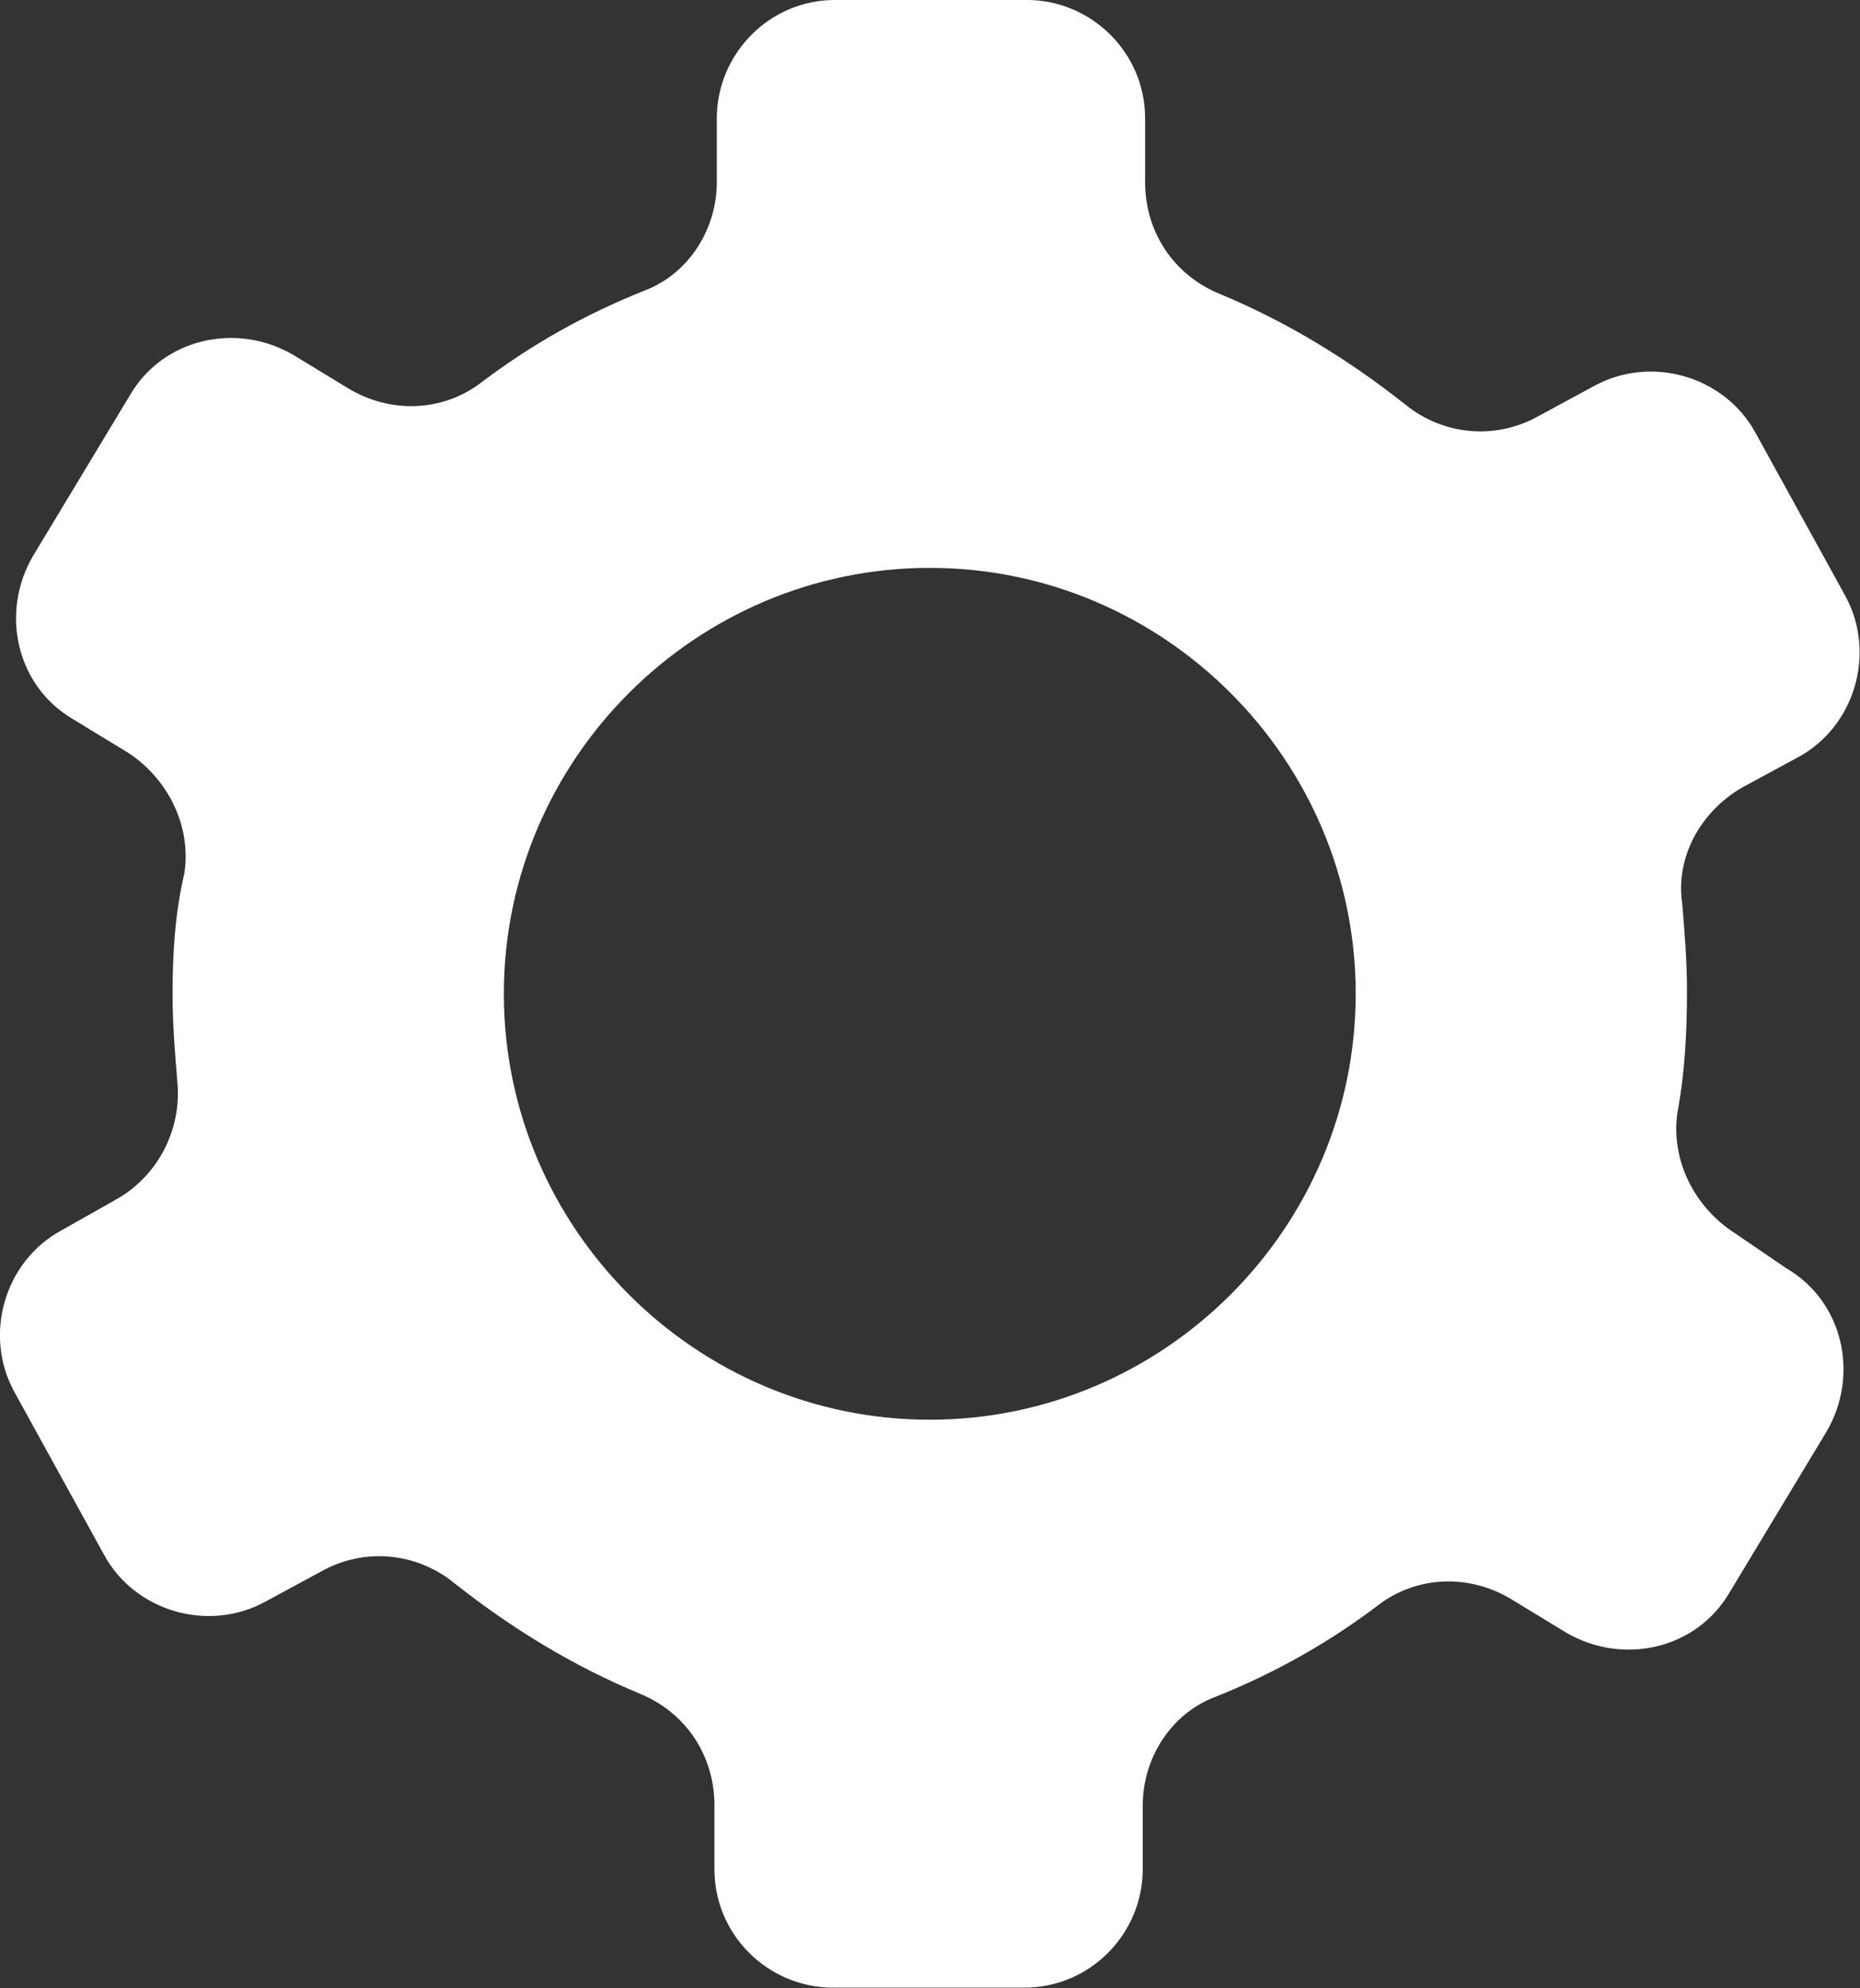 <?xml version="1.0" encoding="UTF-8" standalone="no"?>
<svg
   version="1.1"
   x="0px"
   y="0px"
   viewBox="0 0 46.063 49.233"
   xml:space="preserve"
   id="svg2"
   width="46.063"
   height="49.233"
   xmlns="http://www.w3.org/2000/svg"
   xmlns:svg="http://www.w3.org/2000/svg"><rect x="0" y="0" width="46.063" height="49.233" fill="#333333" stroke="none"/><defs
     id="defs2" /><g
     id="g1"
     transform="matrix(0.586,0,0,0.586,-6.274,-4.689)"
     style="fill:#ffffff;fill-opacity:1"><path
       d="M 84.3,41.3 86.7,40 c 2.4,-1.3 3.3,-4.4 2,-6.8 l -3.8,-6.9 c -1.3,-2.4 -4.4,-3.3 -6.8,-2 l -2.4,1.3 c -1.8,1 -4,0.8 -5.6,-0.5 -2.4,-1.9 -5,-3.5 -7.9,-4.7 -1.9,-0.8 -3.1,-2.6 -3.1,-4.7 V 13 c 0,-2.8 -2.3,-5 -5,-5 H 46 c -2.8,0 -5,2.3 -5,5 v 2.7 c 0,2 -1.2,3.9 -3.1,4.6 -2.5,1 -4.8,2.3 -6.9,3.9 -1.6,1.2 -3.8,1.3 -5.6,0.2 L 23.1,23 c -2.4,-1.4 -5.5,-0.7 -6.9,1.7 l -4.1,6.8 c -1.4,2.4 -0.7,5.5 1.7,6.9 l 2.3,1.4 c 1.7,1.1 2.7,3.1 2.4,5.1 -0.4,1.7 -0.5,3.4 -0.5,5.1 0,1.3 0.1,2.5 0.2,3.7 0.2,2 -0.8,4 -2.6,5 L 13.3,60 c -2.4,1.3 -3.3,4.4 -2,6.8 l 3.8,6.9 c 1.3,2.4 4.4,3.3 6.8,2 l 2.4,-1.3 c 1.8,-1 4,-0.8 5.6,0.5 2.4,1.9 5,3.5 7.9,4.7 1.9,0.8 3.1,2.6 3.1,4.7 V 87 c 0,2.8 2.3,5 5,5 H 54 c 2.8,0 5,-2.3 5,-5 v -2.7 c 0,-2 1.2,-3.9 3.1,-4.6 2.5,-1 4.8,-2.3 6.9,-3.9 1.6,-1.2 3.8,-1.3 5.6,-0.2 l 2.3,1.4 c 2.4,1.4 5.5,0.7 6.9,-1.7 l 4.1,-6.8 C 89.3,66.1 88.6,63 86.2,61.6 L 84,60.1 C 82.3,59 81.3,57 81.6,55 81.9,53.4 82,51.7 82,49.9 c 0,-1.3 -0.1,-2.5 -0.2,-3.7 -0.3,-2 0.8,-3.9 2.5,-4.9 z M 50,68 c -9.9,0 -18,-8.1 -18,-18 0,-9.9 8.1,-18 18,-18 9.9,0 18,8.1 18,18 0,9.9 -8.1,18 -18,18 z"
       id="path1"
       style="fill:#ffffff;fill-opacity:1" /></g></svg>
